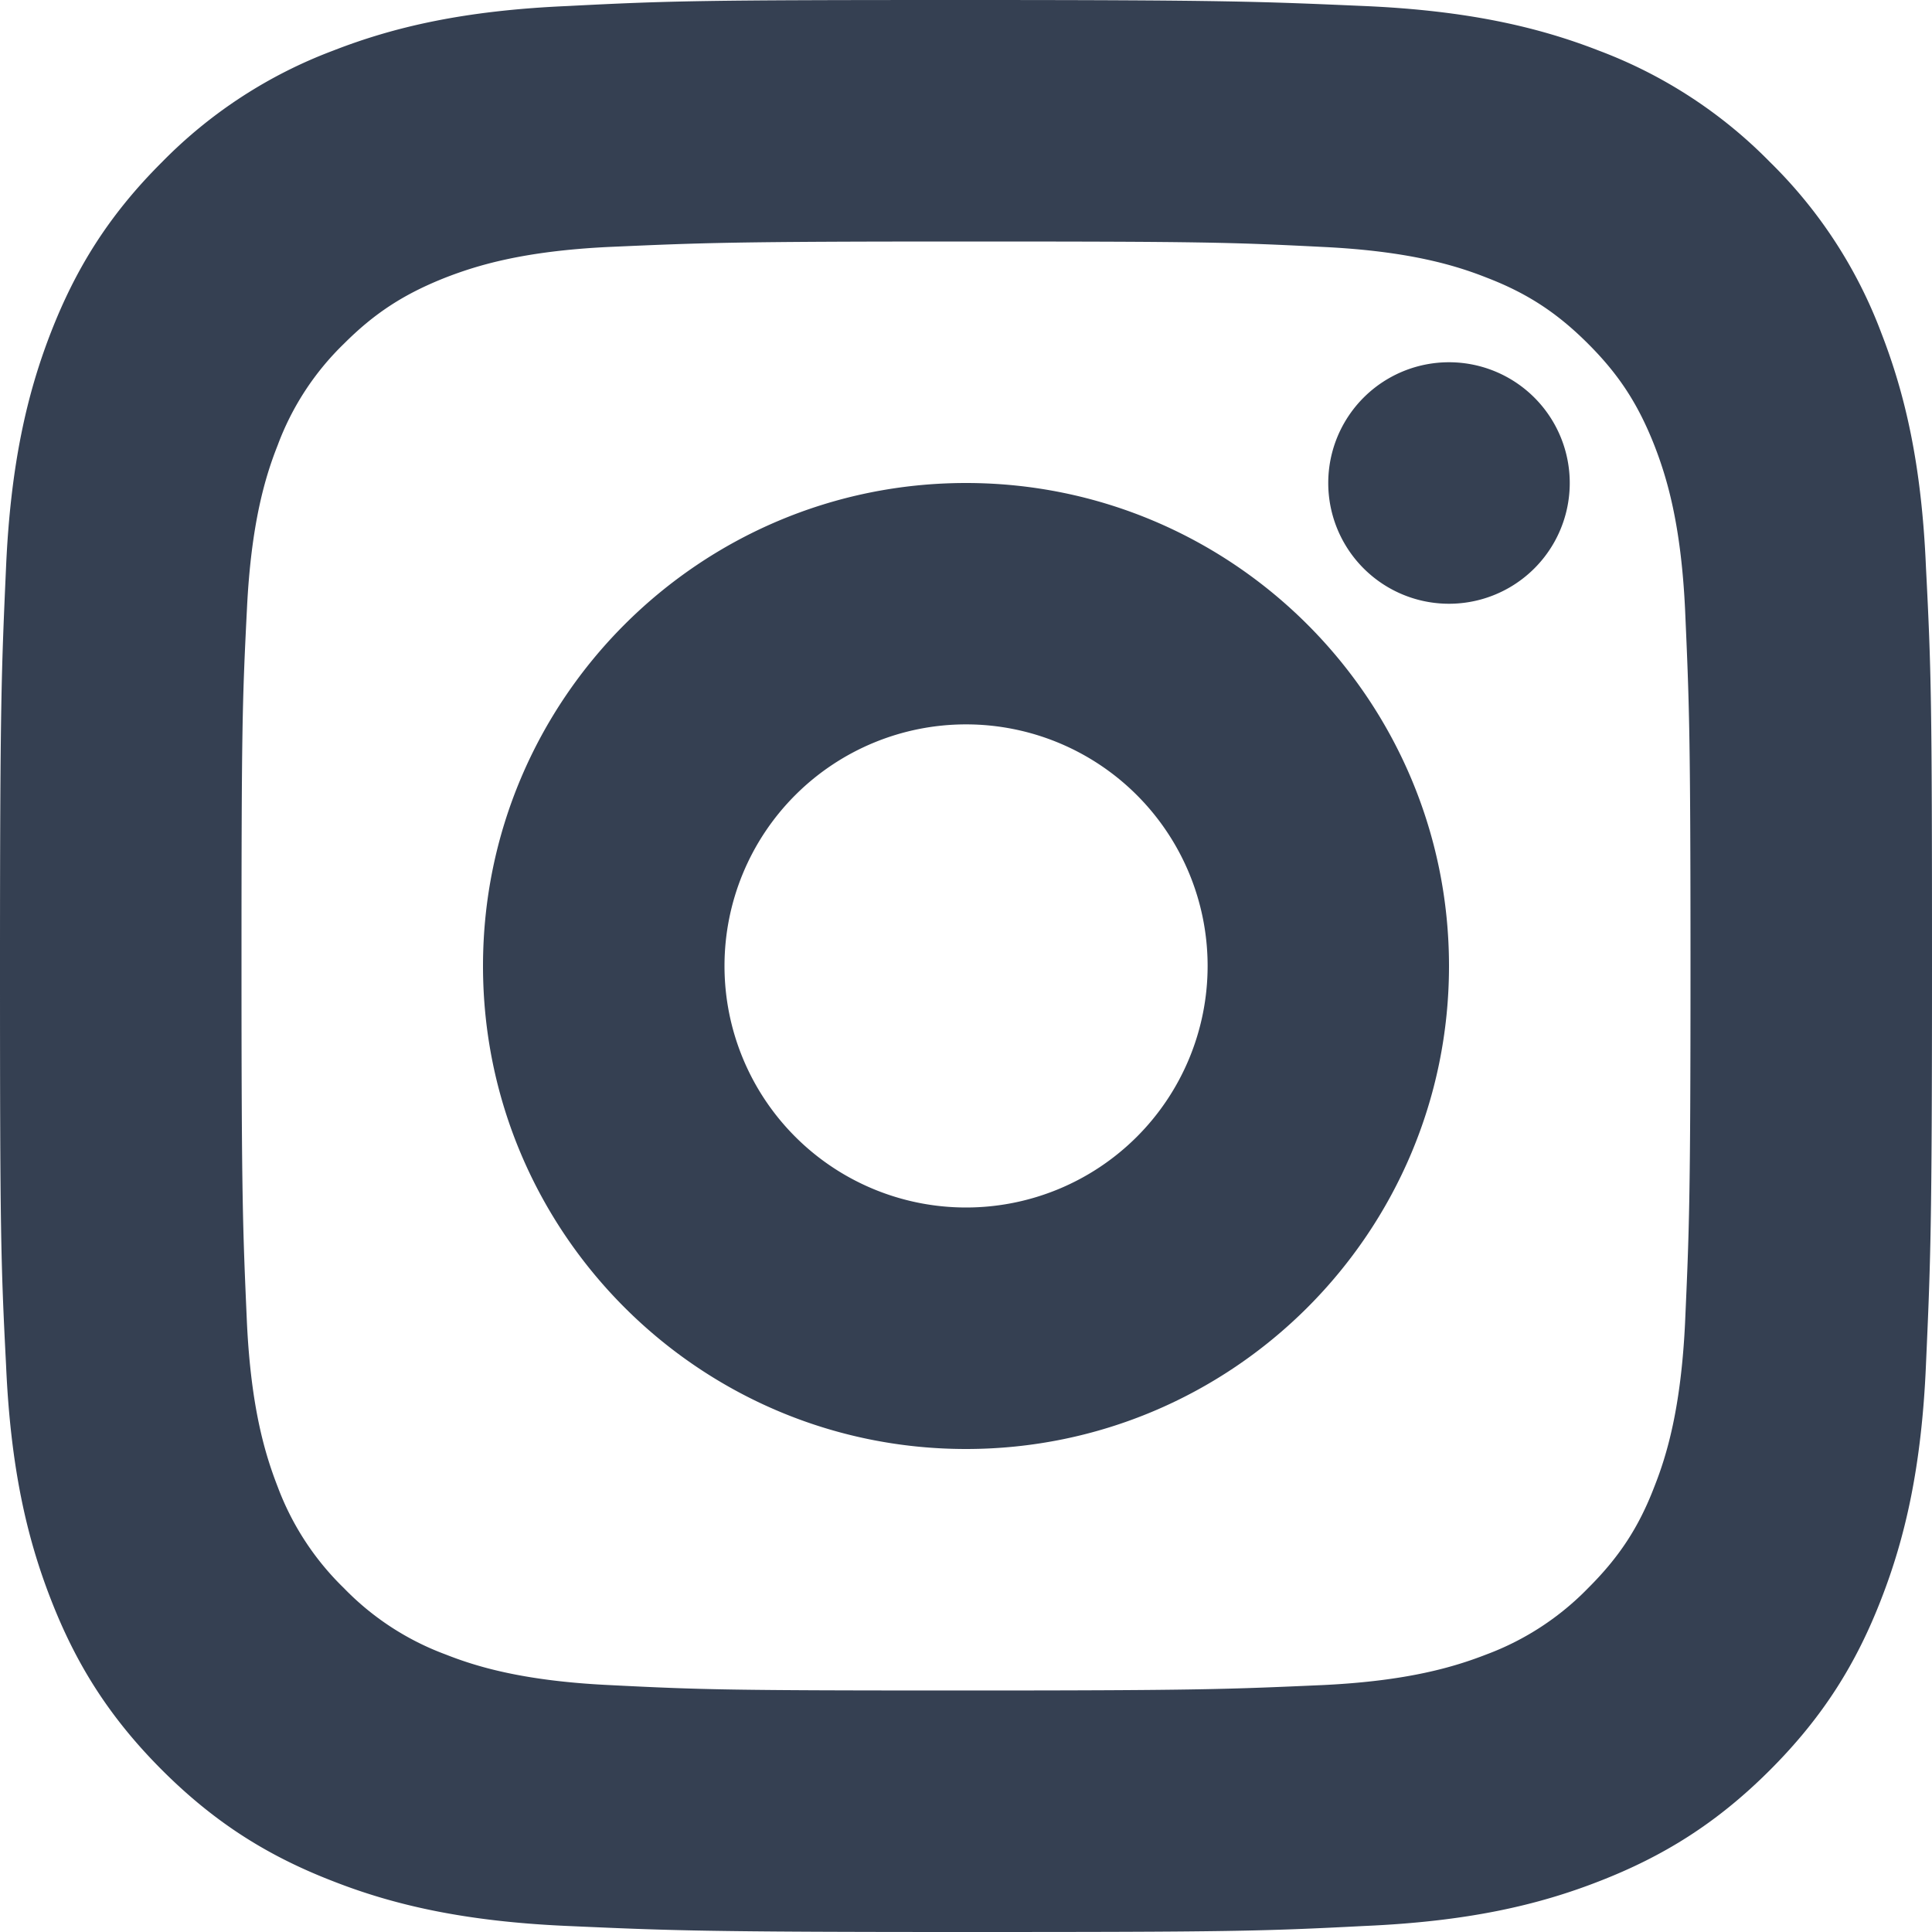 <svg xmlns="http://www.w3.org/2000/svg" xmlns:xlink="http://www.w3.org/1999/xlink" width="16" height="16" viewBox="0 0 16 16"><defs><path id="bveba" d="M1468 50a2 2 0 1 1 .001-4.001A2 2 0 0 1 1468 50zm0-6c-2.207 0-4 1.792-4 4s1.793 4 4 4 4-1.792 4-4-1.793-4-4-4zm4 1a1 1 0 1 0 0-2 1 1 0 0 0 0 2zm1.955 5.955c-.034.712-.153 1.101-.254 1.356-.13.34-.294.587-.549.841a2.289 2.289 0 0 1-.841.549c-.26.101-.644.22-1.356.254-.774.034-1 .045-2.955.045s-2.186-.006-2.955-.045c-.712-.034-1.101-.153-1.356-.254a2.268 2.268 0 0 1-.841-.549 2.285 2.285 0 0 1-.549-.841c-.101-.26-.22-.644-.254-1.356-.034-.774-.045-1.006-.045-2.955s.006-2.187.045-2.955c.034-.712.153-1.102.254-1.356a2.27 2.27 0 0 1 .549-.842c.254-.254.497-.412.841-.548.26-.101.644-.22 1.356-.254.774-.034 1.006-.045 2.955-.045 1.95 0 2.186.006 2.955.045.712.034 1.101.153 1.356.254.339.13.587.294.841.548.255.255.413.497.549.842.101.26.22.644.254 1.356.034.774.045 1.006.045 2.955 0 1.95-.011 2.186-.045 2.955zm1.625-8.198a3.904 3.904 0 0 0-.922-1.415 3.911 3.911 0 0 0-1.415-.922c-.507-.198-1.095-.333-1.942-.37-.853-.037-1.125-.05-3.301-.05s-2.448.006-3.301.05c-.854.037-1.435.172-1.942.37a3.91 3.91 0 0 0-1.415.922c-.446.444-.718.89-.922 1.415-.197.507-.333 1.095-.37 1.942-.038.853-.05 1.125-.05 3.3 0 2.178.006 2.45.05 3.302.037.854.173 1.435.37 1.941.204.526.476.971.922 1.417.445.445.89.717 1.415.92.507.199 1.095.334 1.942.371.853.038 1.125.05 3.301.05s2.448-.006 3.301-.05c.854-.037 1.435-.172 1.942-.37.525-.204.97-.476 1.415-.921.446-.446.718-.89.922-1.417.197-.506.334-1.093.37-1.94.038-.854.05-1.125.05-3.302 0-2.176-.006-2.448-.05-3.301-.036-.854-.173-1.435-.37-1.942z"/></defs><g><g transform="translate(-1460 -40)"><use fill="#354052" xlink:href="#bveba"/></g></g></svg>